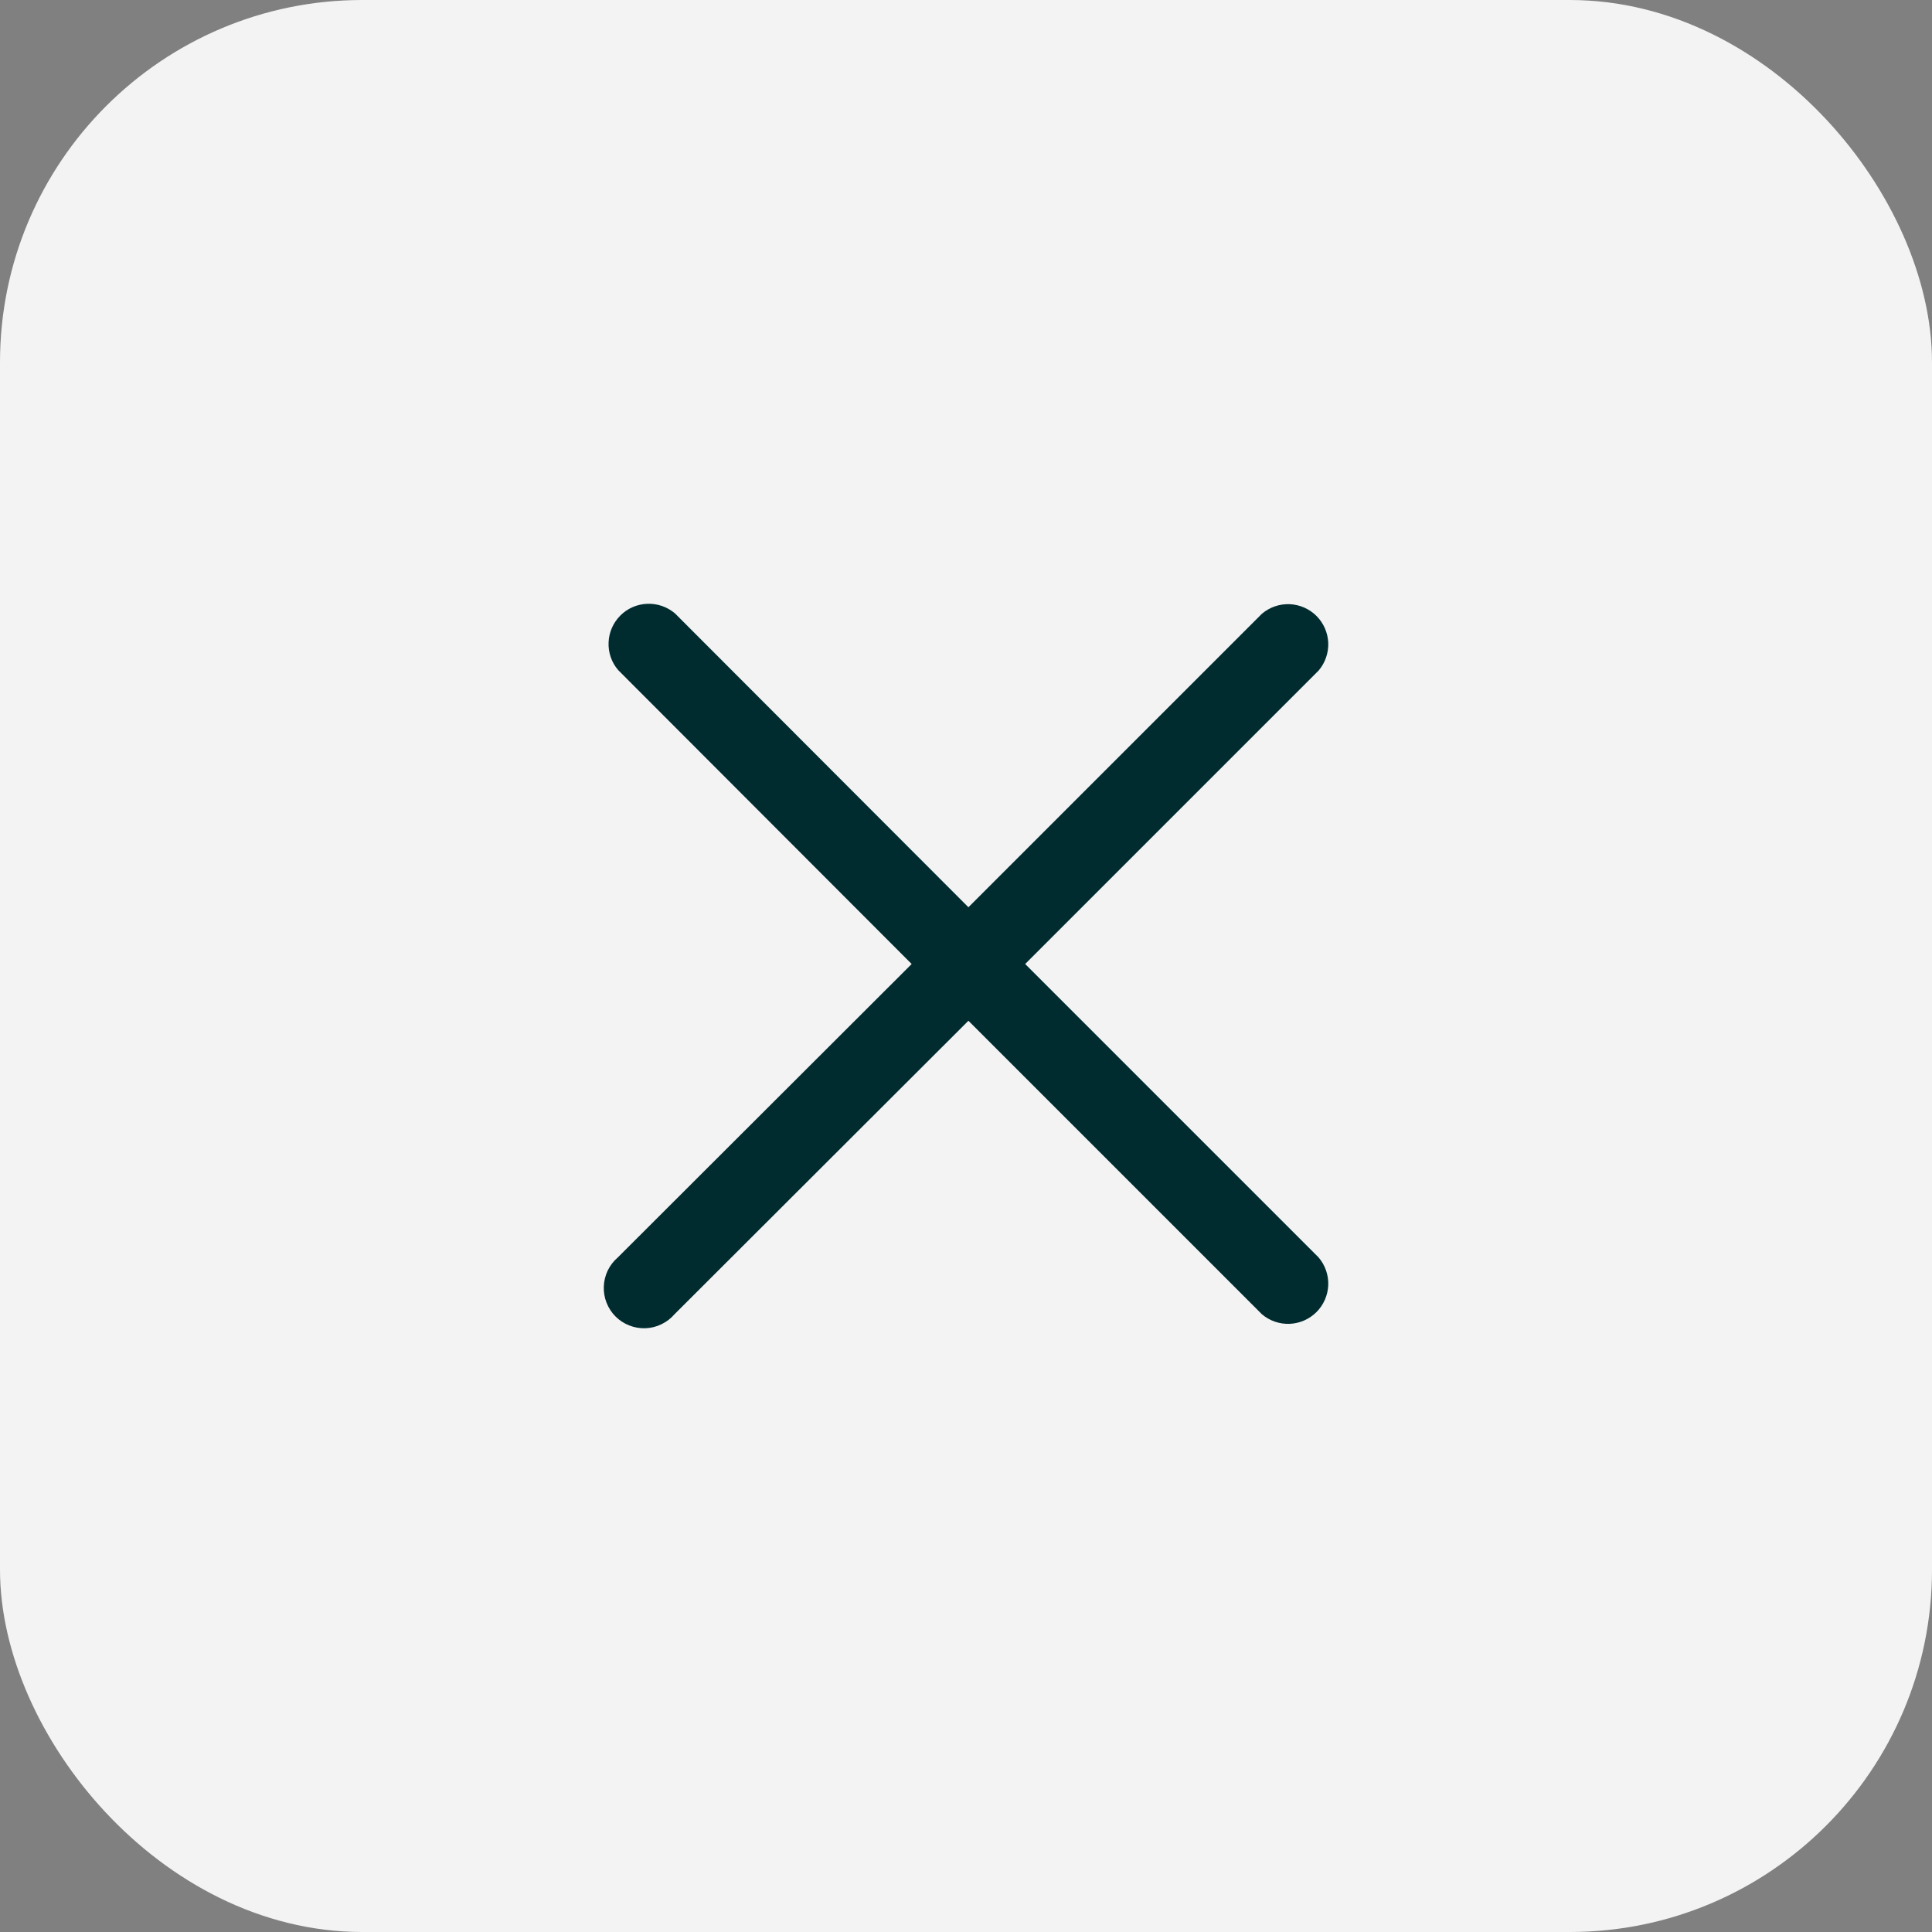 <svg width="32" height="32" viewBox="0 0 32 32" fill="none" xmlns="http://www.w3.org/2000/svg">
<rect x="0" y="0" width="32" height="32" fill="#808080" stroke="none"/>
<rect x="0.5" y="0.5" width="31" height="31" rx="5.5" fill="#F3F3F4" stroke="#F3F3F4"/>
<path d="M16.98 15.967L21.84 11.107C21.949 10.979 22.006 10.815 22 10.648C21.993 10.48 21.924 10.321 21.805 10.202C21.686 10.083 21.527 10.014 21.359 10.007C21.191 10.001 21.027 10.058 20.9 10.167L16.04 15.027L11.18 10.16C11.052 10.051 10.888 9.994 10.72 10.001C10.553 10.007 10.393 10.076 10.275 10.195C10.156 10.314 10.086 10.473 10.08 10.641C10.073 10.809 10.13 10.973 10.24 11.1L15.1 15.967L10.233 20.827C10.163 20.887 10.107 20.96 10.066 21.043C10.027 21.126 10.004 21.216 10.001 21.308C9.997 21.399 10.012 21.491 10.046 21.576C10.079 21.662 10.13 21.74 10.195 21.805C10.26 21.87 10.338 21.921 10.424 21.954C10.509 21.988 10.601 22.003 10.692 22C10.784 21.996 10.874 21.974 10.957 21.933C11.04 21.893 11.113 21.837 11.173 21.767L16.04 16.907L20.9 21.767C21.027 21.876 21.191 21.933 21.359 21.927C21.527 21.92 21.686 21.851 21.805 21.732C21.924 21.613 21.993 21.454 22 21.286C22.006 21.119 21.949 20.954 21.84 20.827L16.98 15.967Z" fill="#002C2F"/>
</svg>
